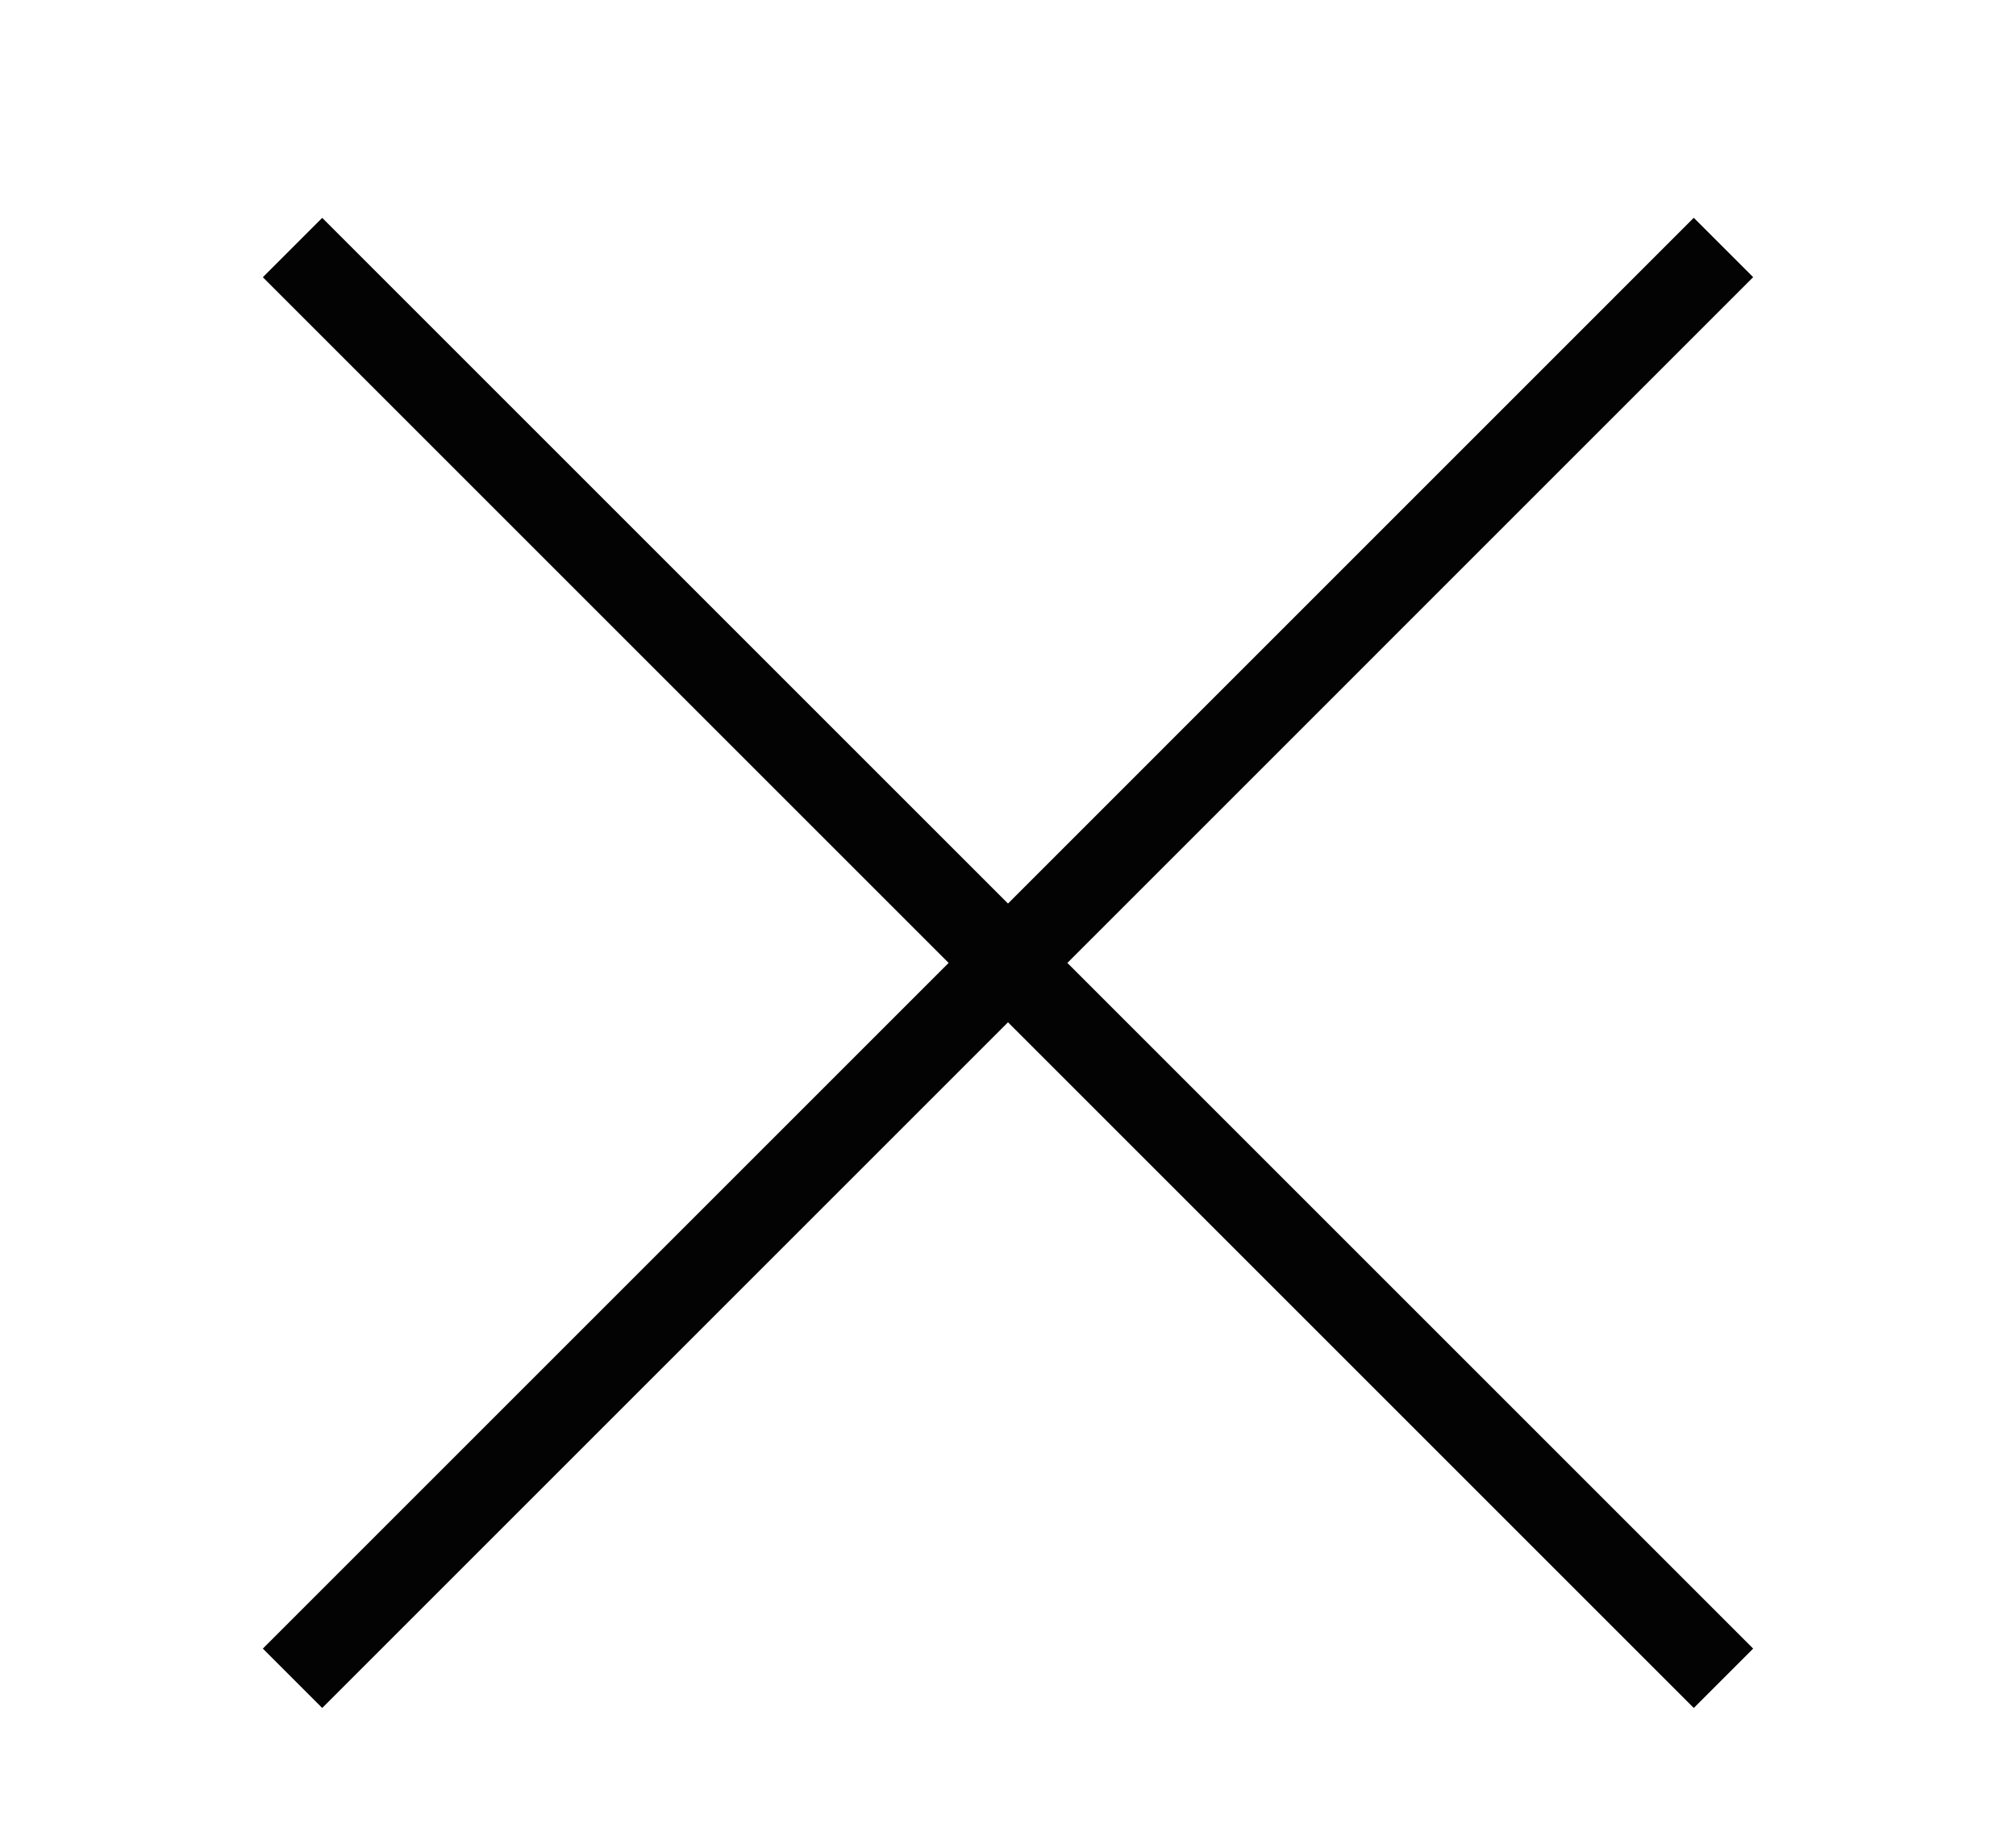 <svg version="1.1" xmlns="http://www.w3.org/2000/svg" xmlns:xlink="http://www.w3.org/1999/xlink" x="0px" y="0px"
	 width="24px" height="22px" viewBox="0 0 24 22" enable-background="new 0 0 24 22" xml:space="preserve">
<polygon fill="#030303" points="20.871,3.3 20.164,2.593 12,10.758 3.836,2.594 3.129,3.301 11.293,11.465 3.129,19.629 
	3.836,20.336 12,12.172 20.164,20.336 20.871,19.629 12.707,11.465 "/>
</svg>

